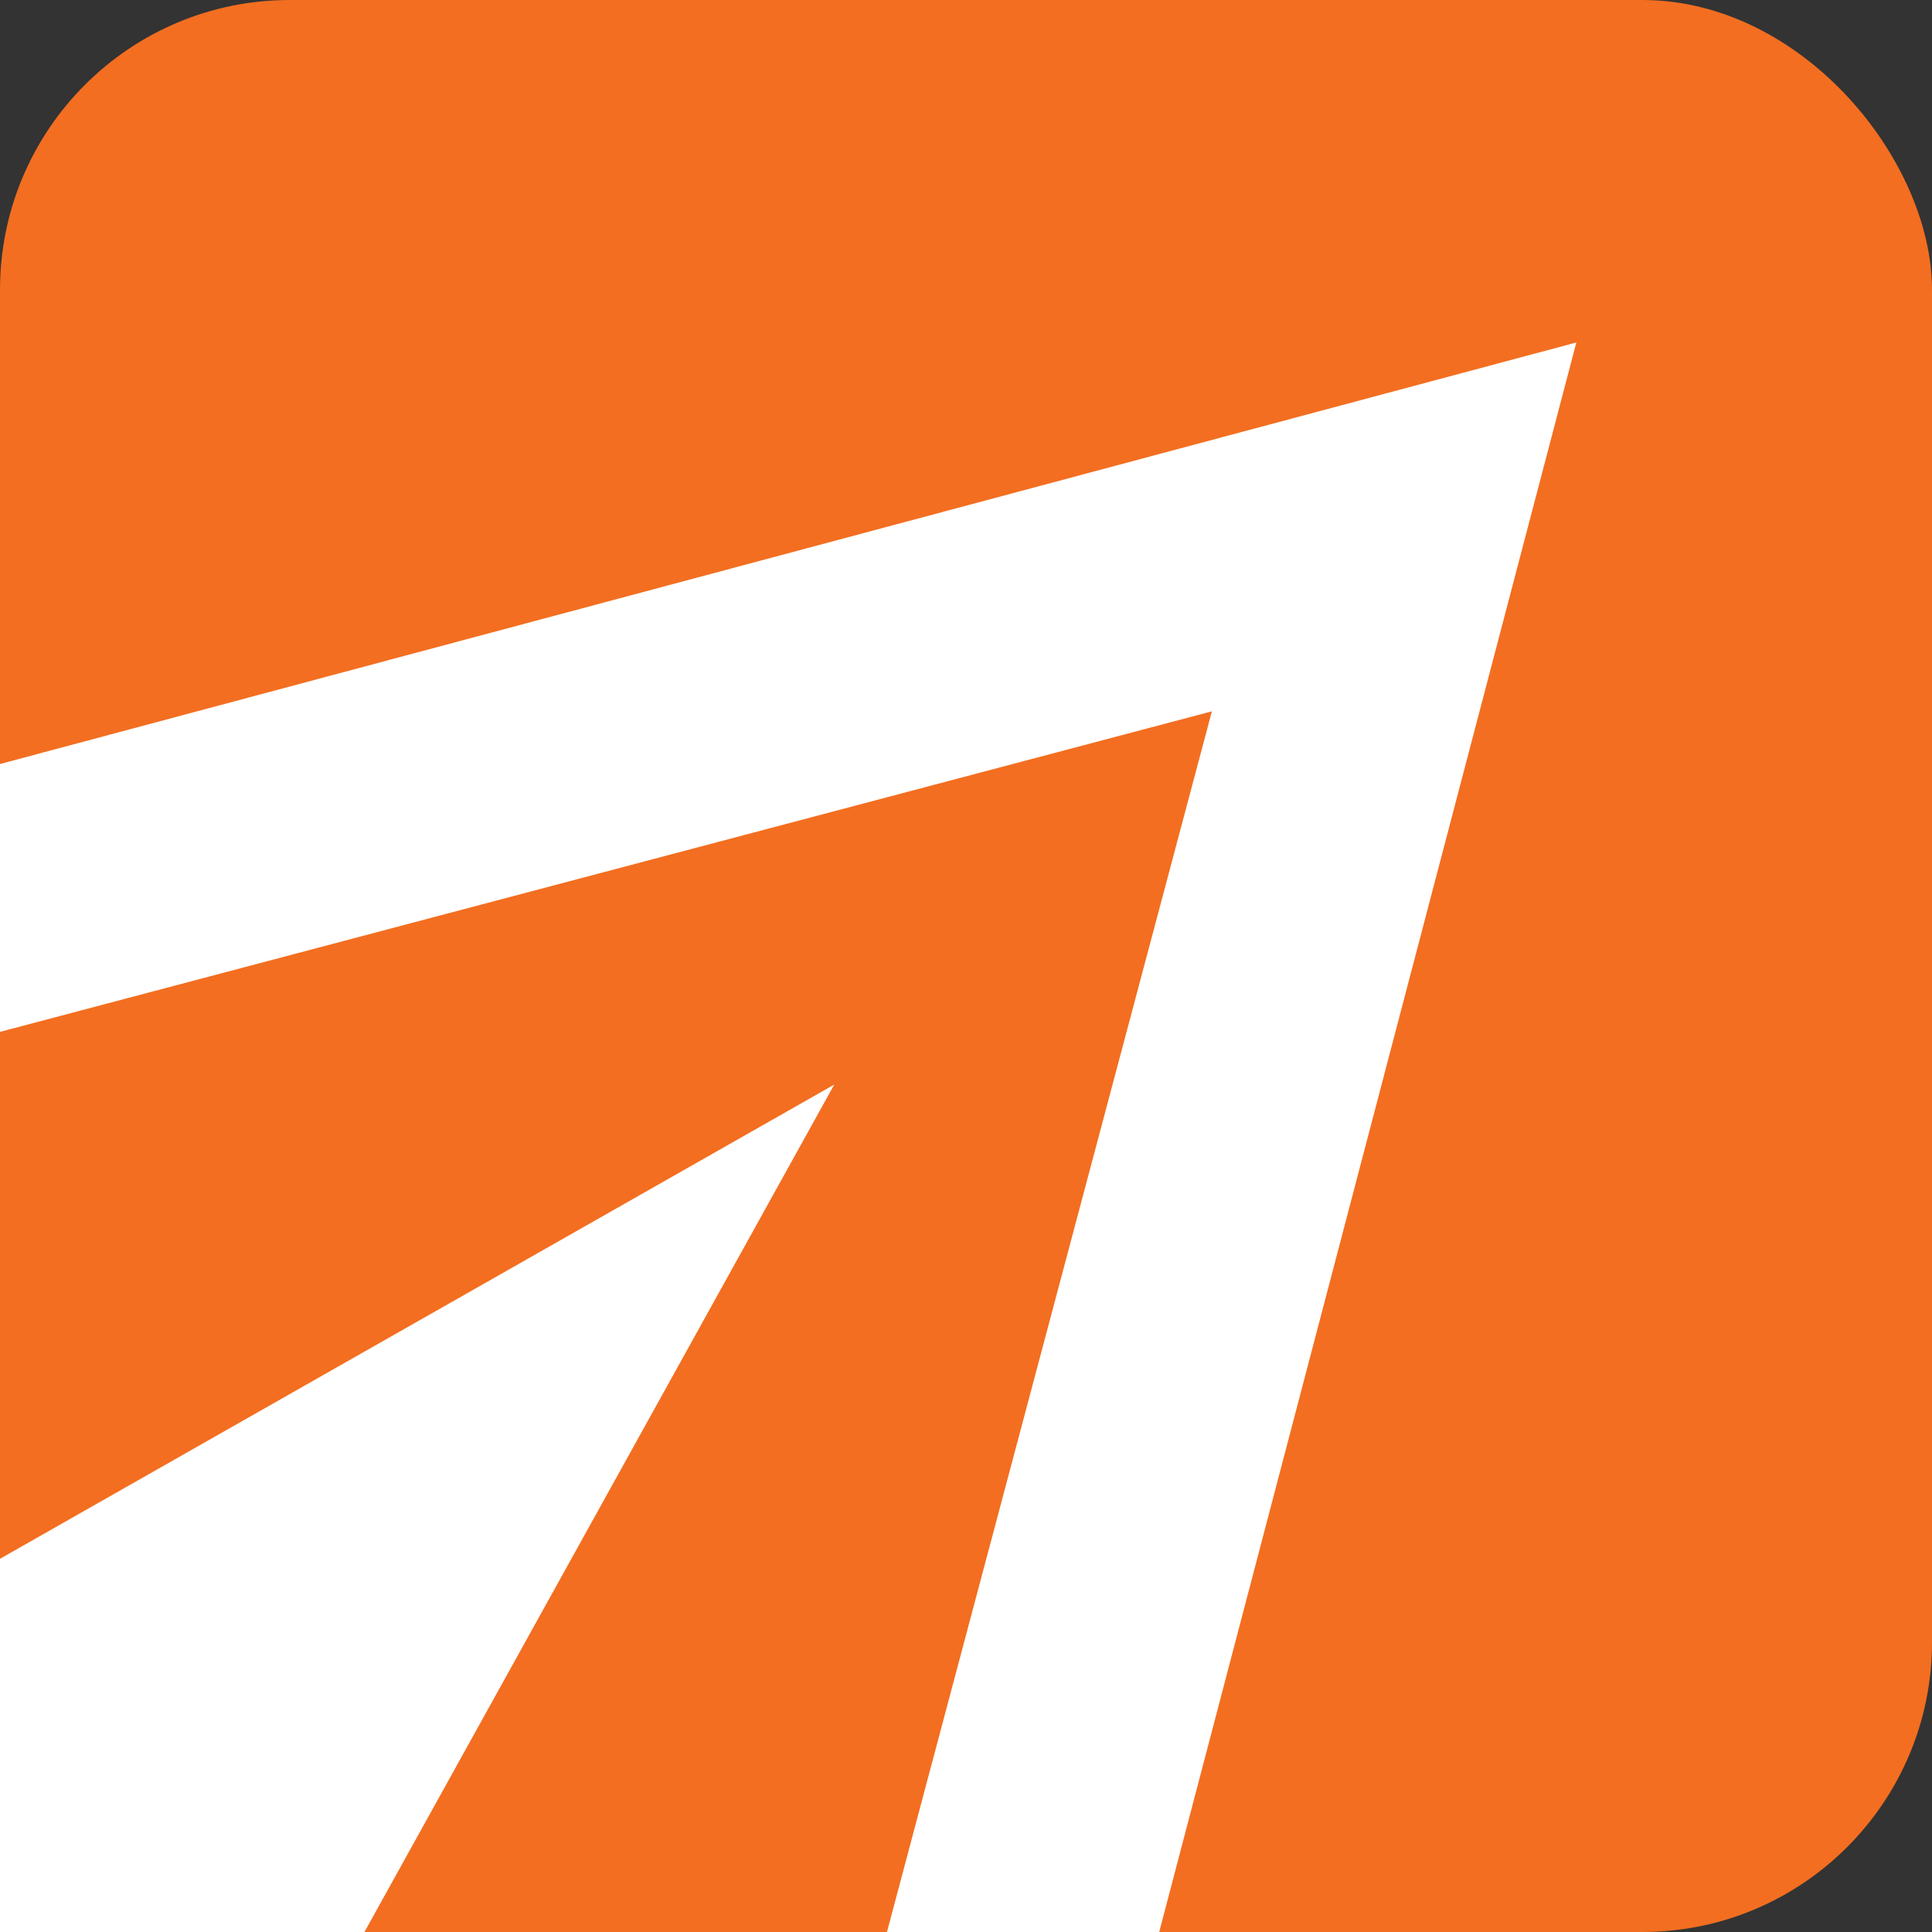 <svg width="220" height="220" viewBox="0 0 220 220" fill="none" xmlns="http://www.w3.org/2000/svg">
<rect x="0" y="0" width="220" height="220" fill="#333333" stroke="none"/>
<rect width="220" height="220" rx="33" fill="#F36E20"/>
<path d="M0 177.5L95 123.5L41.5 220H0V177.5Z" fill="white"/>
<path d="M132 220H101L138 81L0 117.5V87L179.5 39L132 220Z" fill="white"/>
</svg>

